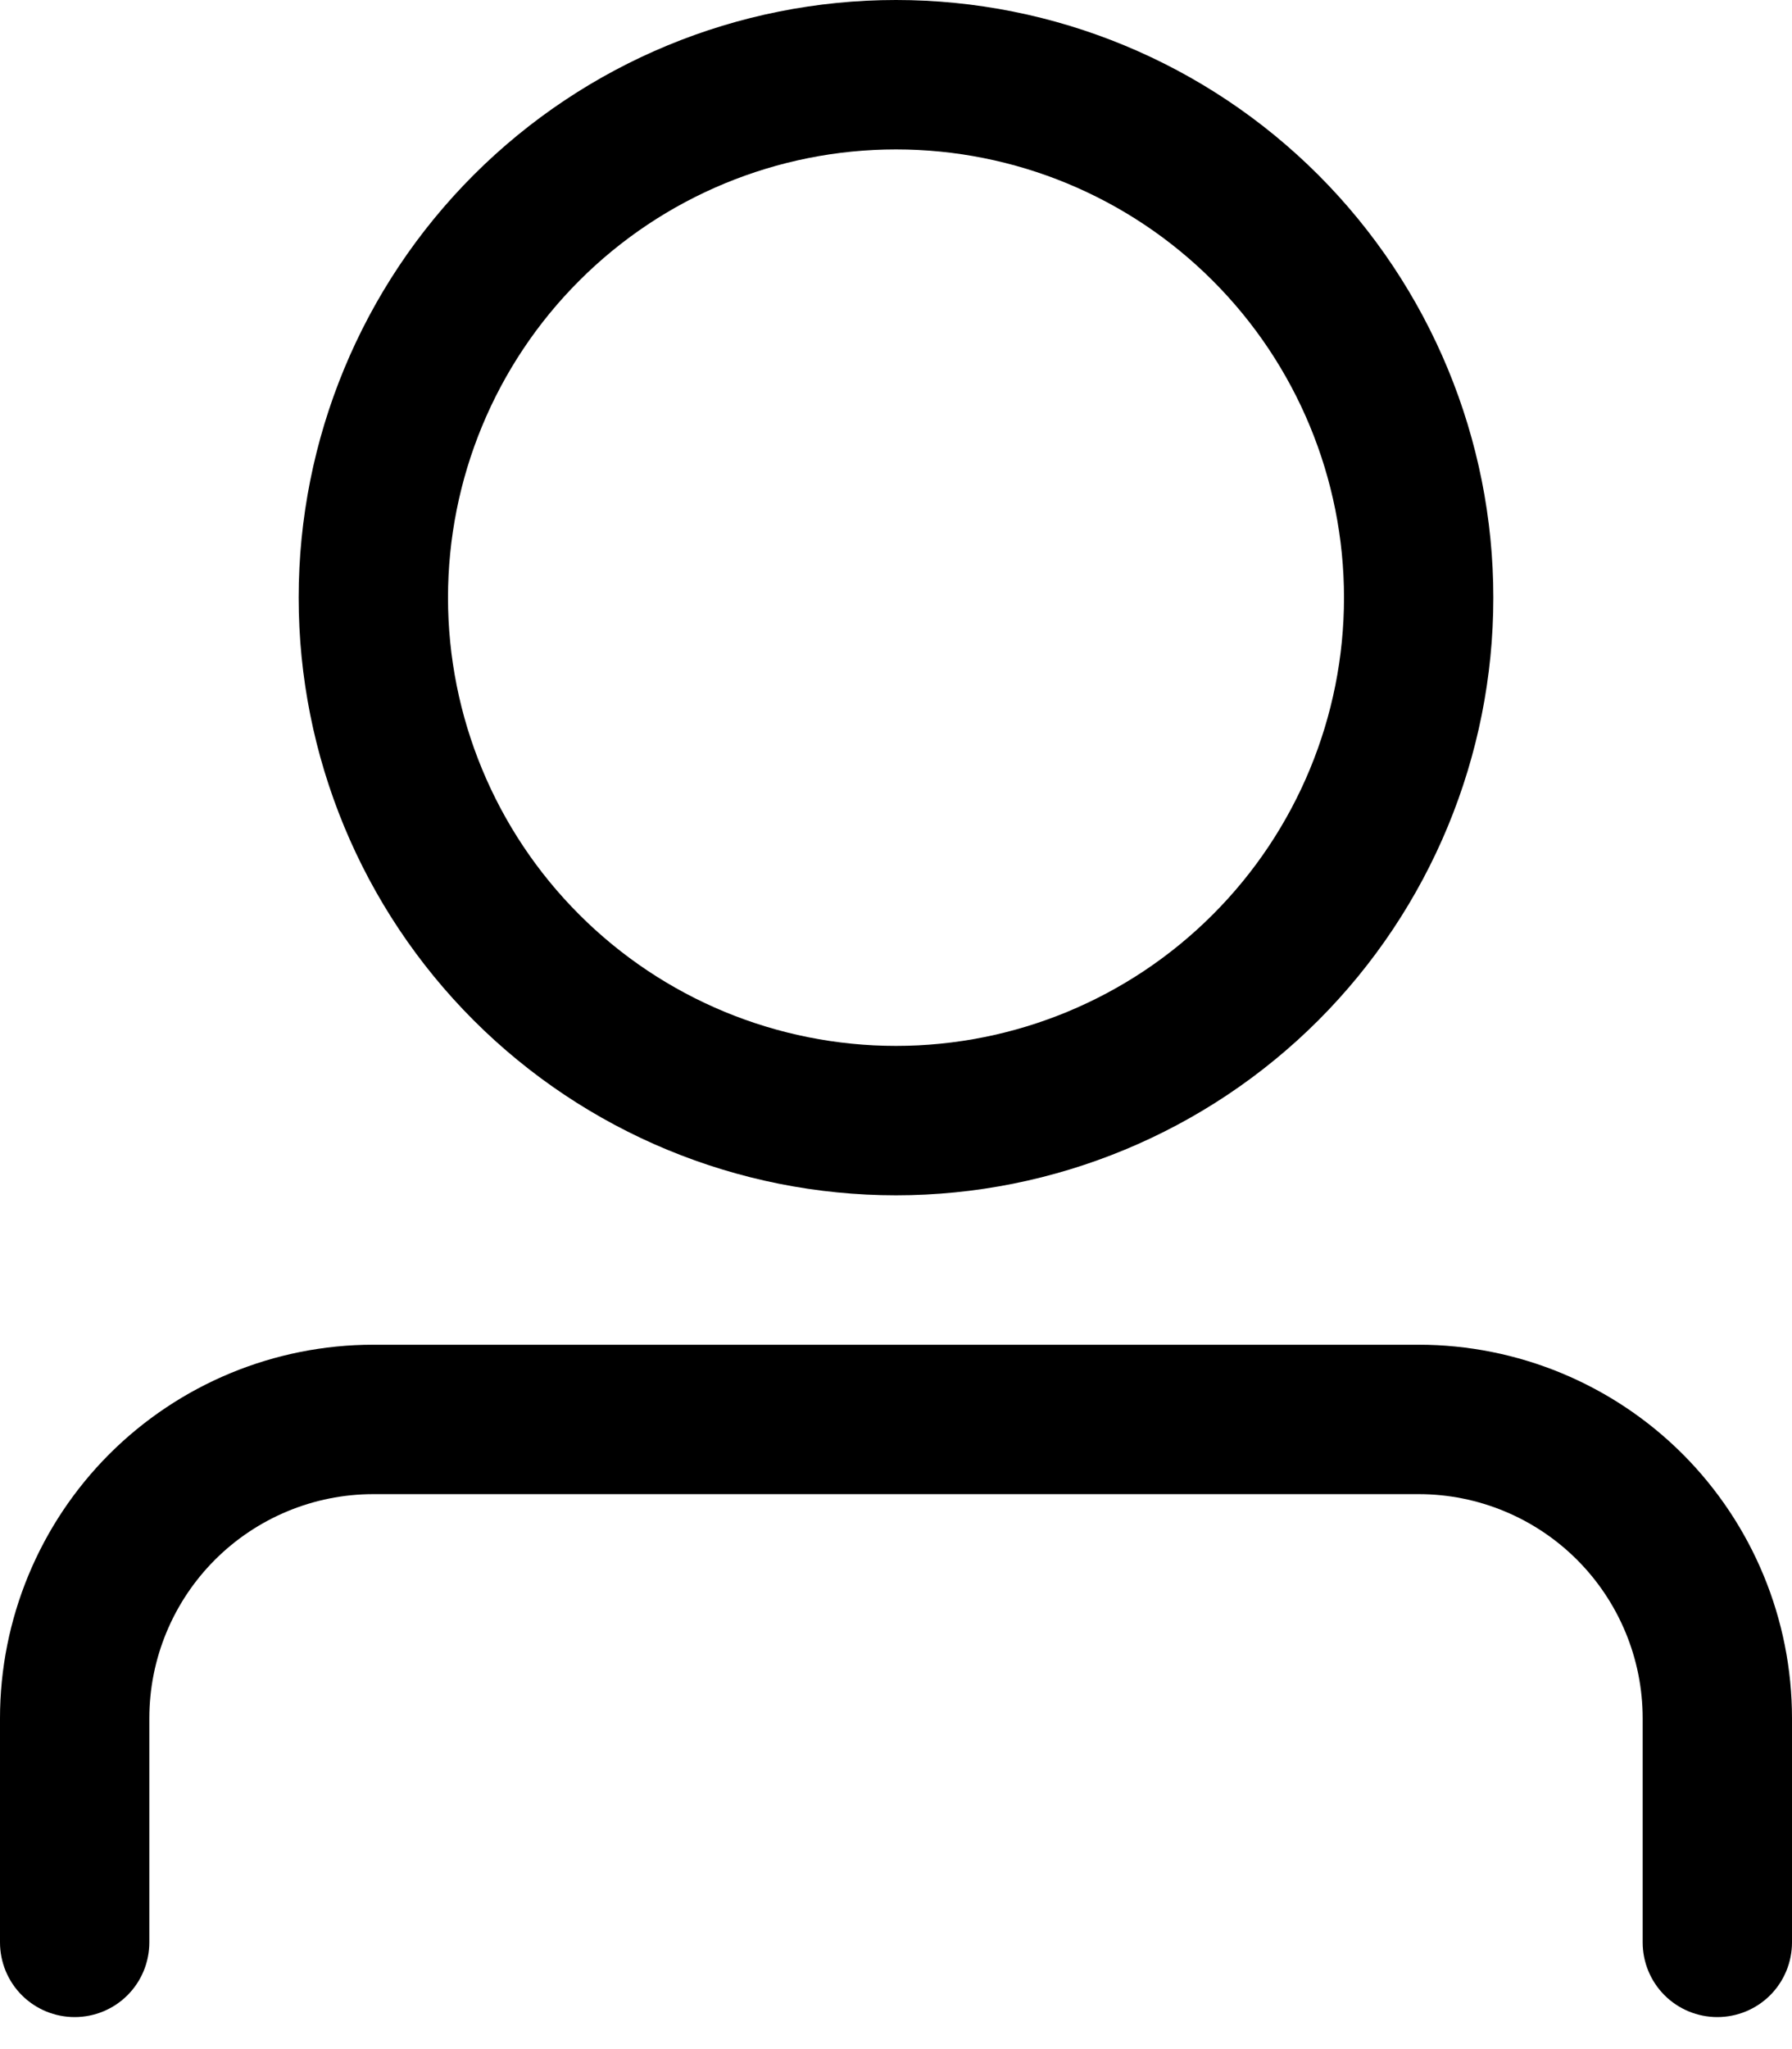 <svg width="21" height="24" viewBox="0 0 21 24" fill="none" xmlns="http://www.w3.org/2000/svg">
<path d="M10.5 12.25C11.892 12.25 13.228 11.697 14.212 10.712C15.197 9.728 15.75 8.392 15.75 7C15.75 5.608 15.197 4.272 14.212 3.288C13.228 2.303 11.892 1.75 10.5 1.75C9.108 1.75 7.772 2.303 6.788 3.288C5.803 4.272 5.25 5.608 5.25 7C5.25 8.392 5.803 9.728 6.788 10.712C7.772 11.697 9.108 12.25 10.5 12.25ZM10.5 14C8.643 14 6.863 13.262 5.55 11.95C4.237 10.637 3.5 8.857 3.5 7C3.5 5.143 4.237 3.363 5.55 2.05C6.863 0.737 8.643 0 10.5 0C12.357 0 14.137 0.737 15.45 2.05C16.762 3.363 17.5 5.143 17.5 7C17.5 8.857 16.762 10.637 15.45 11.95C14.137 13.262 12.357 14 10.5 14ZM19.25 22.75V20.125C19.25 19.429 18.973 18.761 18.481 18.269C17.989 17.777 17.321 17.5 16.625 17.5H4.375C3.679 17.5 3.011 17.777 2.519 18.269C2.027 18.761 1.75 19.429 1.75 20.125V22.75C1.75 22.982 1.658 23.205 1.494 23.369C1.33 23.533 1.107 23.625 0.875 23.625C0.643 23.625 0.42 23.533 0.256 23.369C0.092 23.205 0 22.982 0 22.75V20.125C0 18.965 0.461 17.852 1.281 17.031C2.102 16.211 3.215 15.75 4.375 15.75H16.625C17.785 15.75 18.898 16.211 19.719 17.031C20.539 17.852 21 18.965 21 20.125V22.75C21 22.982 20.908 23.205 20.744 23.369C20.58 23.533 20.357 23.625 20.125 23.625C19.893 23.625 19.67 23.533 19.506 23.369C19.342 23.205 19.25 22.982 19.25 22.75Z" fill="black"/>
</svg>
